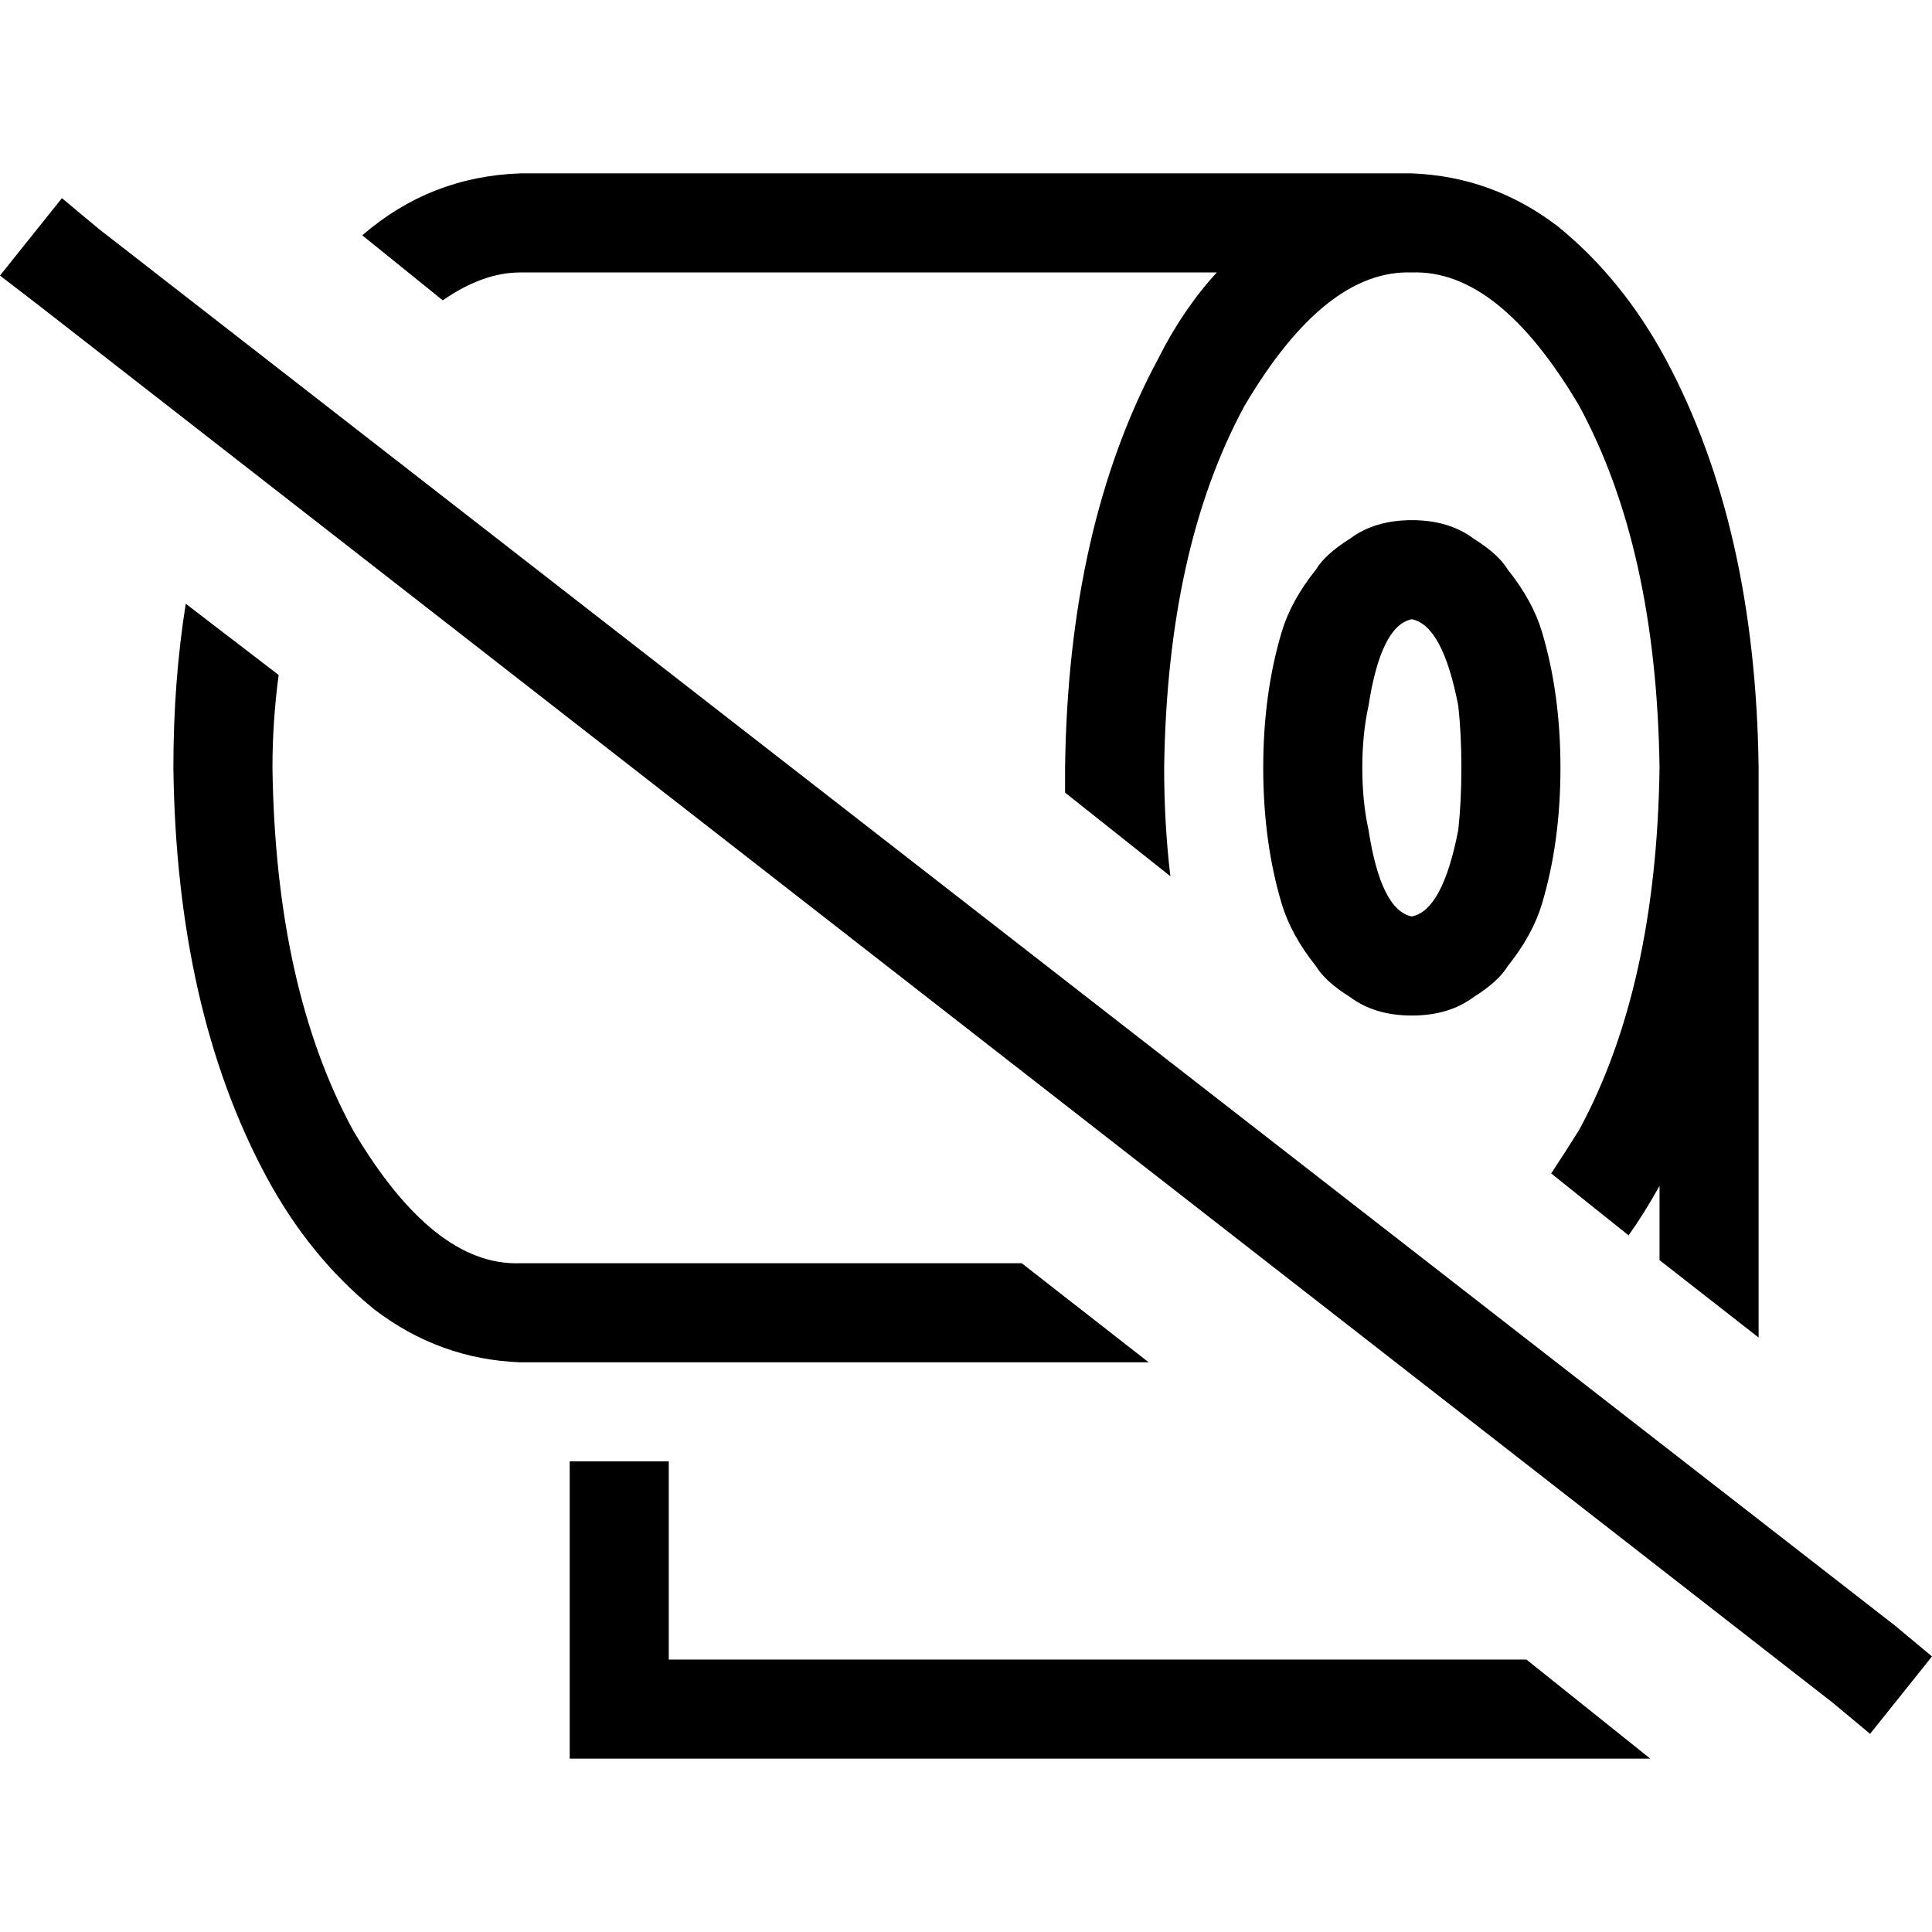 <svg xmlns="http://www.w3.org/2000/svg" viewBox="0 0 512 512">
  <path d="M 437.333 466.051 L 404.513 439.795 L 437.333 466.051 L 404.513 439.795 L 177.231 439.795 L 177.231 439.795 L 177.231 387.282 L 177.231 387.282 L 150.974 387.282 L 150.974 387.282 L 150.974 452.923 L 150.974 452.923 L 150.974 466.051 L 150.974 466.051 L 164.103 466.051 L 437.333 466.051 Z M 411.077 310.974 L 431.59 327.385 L 411.077 310.974 L 431.59 327.385 Q 435.692 321.641 439.795 314.256 L 439.795 333.949 L 439.795 333.949 L 466.051 354.462 L 466.051 354.462 L 466.051 203.487 L 466.051 203.487 Q 465.231 139.487 441.436 95.179 Q 429.949 73.846 412.718 59.897 Q 395.487 46.769 374.154 45.949 L 137.846 45.949 L 137.846 45.949 Q 114.051 46.769 96 62.359 L 117.333 79.59 L 117.333 79.59 Q 128 72.205 137.846 72.205 L 322.462 72.205 L 322.462 72.205 Q 313.436 82.051 306.872 95.179 Q 283.077 139.487 282.256 203.487 Q 282.256 206.769 282.256 210.051 L 310.154 232.205 L 310.154 232.205 Q 308.513 218.256 308.513 203.487 Q 309.333 145.231 329.846 107.487 Q 351.179 71.385 374.154 72.205 Q 397.128 71.385 418.462 107.487 Q 438.974 145.231 439.795 203.487 Q 438.974 261.744 418.462 299.487 Q 414.359 306.051 411.077 310.974 L 411.077 310.974 Z M 45.949 203.487 Q 46.769 267.487 70.564 311.795 Q 82.051 333.128 99.282 347.077 Q 116.513 360.205 137.846 361.026 L 304.41 361.026 L 304.41 361.026 L 270.769 334.769 L 270.769 334.769 L 137.846 334.769 L 137.846 334.769 Q 114.872 335.59 93.538 299.487 Q 73.026 261.744 72.205 203.487 Q 72.205 191.179 73.846 178.872 L 49.231 160 L 49.231 160 Q 45.949 180.513 45.949 203.487 L 45.949 203.487 Z M 374.154 242.872 Q 365.949 241.231 362.667 219.897 Q 361.026 212.513 361.026 203.487 Q 361.026 194.462 362.667 187.077 Q 365.949 165.744 374.154 164.103 Q 382.359 165.744 386.462 187.077 Q 387.282 194.462 387.282 203.487 Q 387.282 212.513 386.462 219.897 Q 382.359 241.231 374.154 242.872 L 374.154 242.872 Z M 374.154 269.128 Q 384 269.128 390.564 264.205 L 390.564 264.205 L 390.564 264.205 Q 397.128 260.103 399.59 256 Q 406.154 247.795 408.615 239.59 Q 413.538 223.179 413.538 203.487 Q 413.538 183.795 408.615 167.385 Q 406.154 159.179 399.59 150.974 Q 397.128 146.872 390.564 142.769 Q 384 137.846 374.154 137.846 Q 364.308 137.846 357.744 142.769 Q 351.179 146.872 348.718 150.974 Q 342.154 159.179 339.692 167.385 Q 334.769 183.795 334.769 203.487 Q 334.769 223.179 339.692 239.59 Q 342.154 247.795 348.718 256 Q 351.179 260.103 357.744 264.205 Q 364.308 269.128 374.154 269.128 L 374.154 269.128 Z M 26.256 60.718 L 16.41 52.513 L 26.256 60.718 L 16.41 52.513 L 0 73.026 L 0 73.026 L 10.667 81.231 L 10.667 81.231 L 485.744 451.282 L 485.744 451.282 L 495.59 459.487 L 495.59 459.487 L 512 438.974 L 512 438.974 L 502.154 430.769 L 502.154 430.769 L 26.256 60.718 L 26.256 60.718 Z" />
</svg>